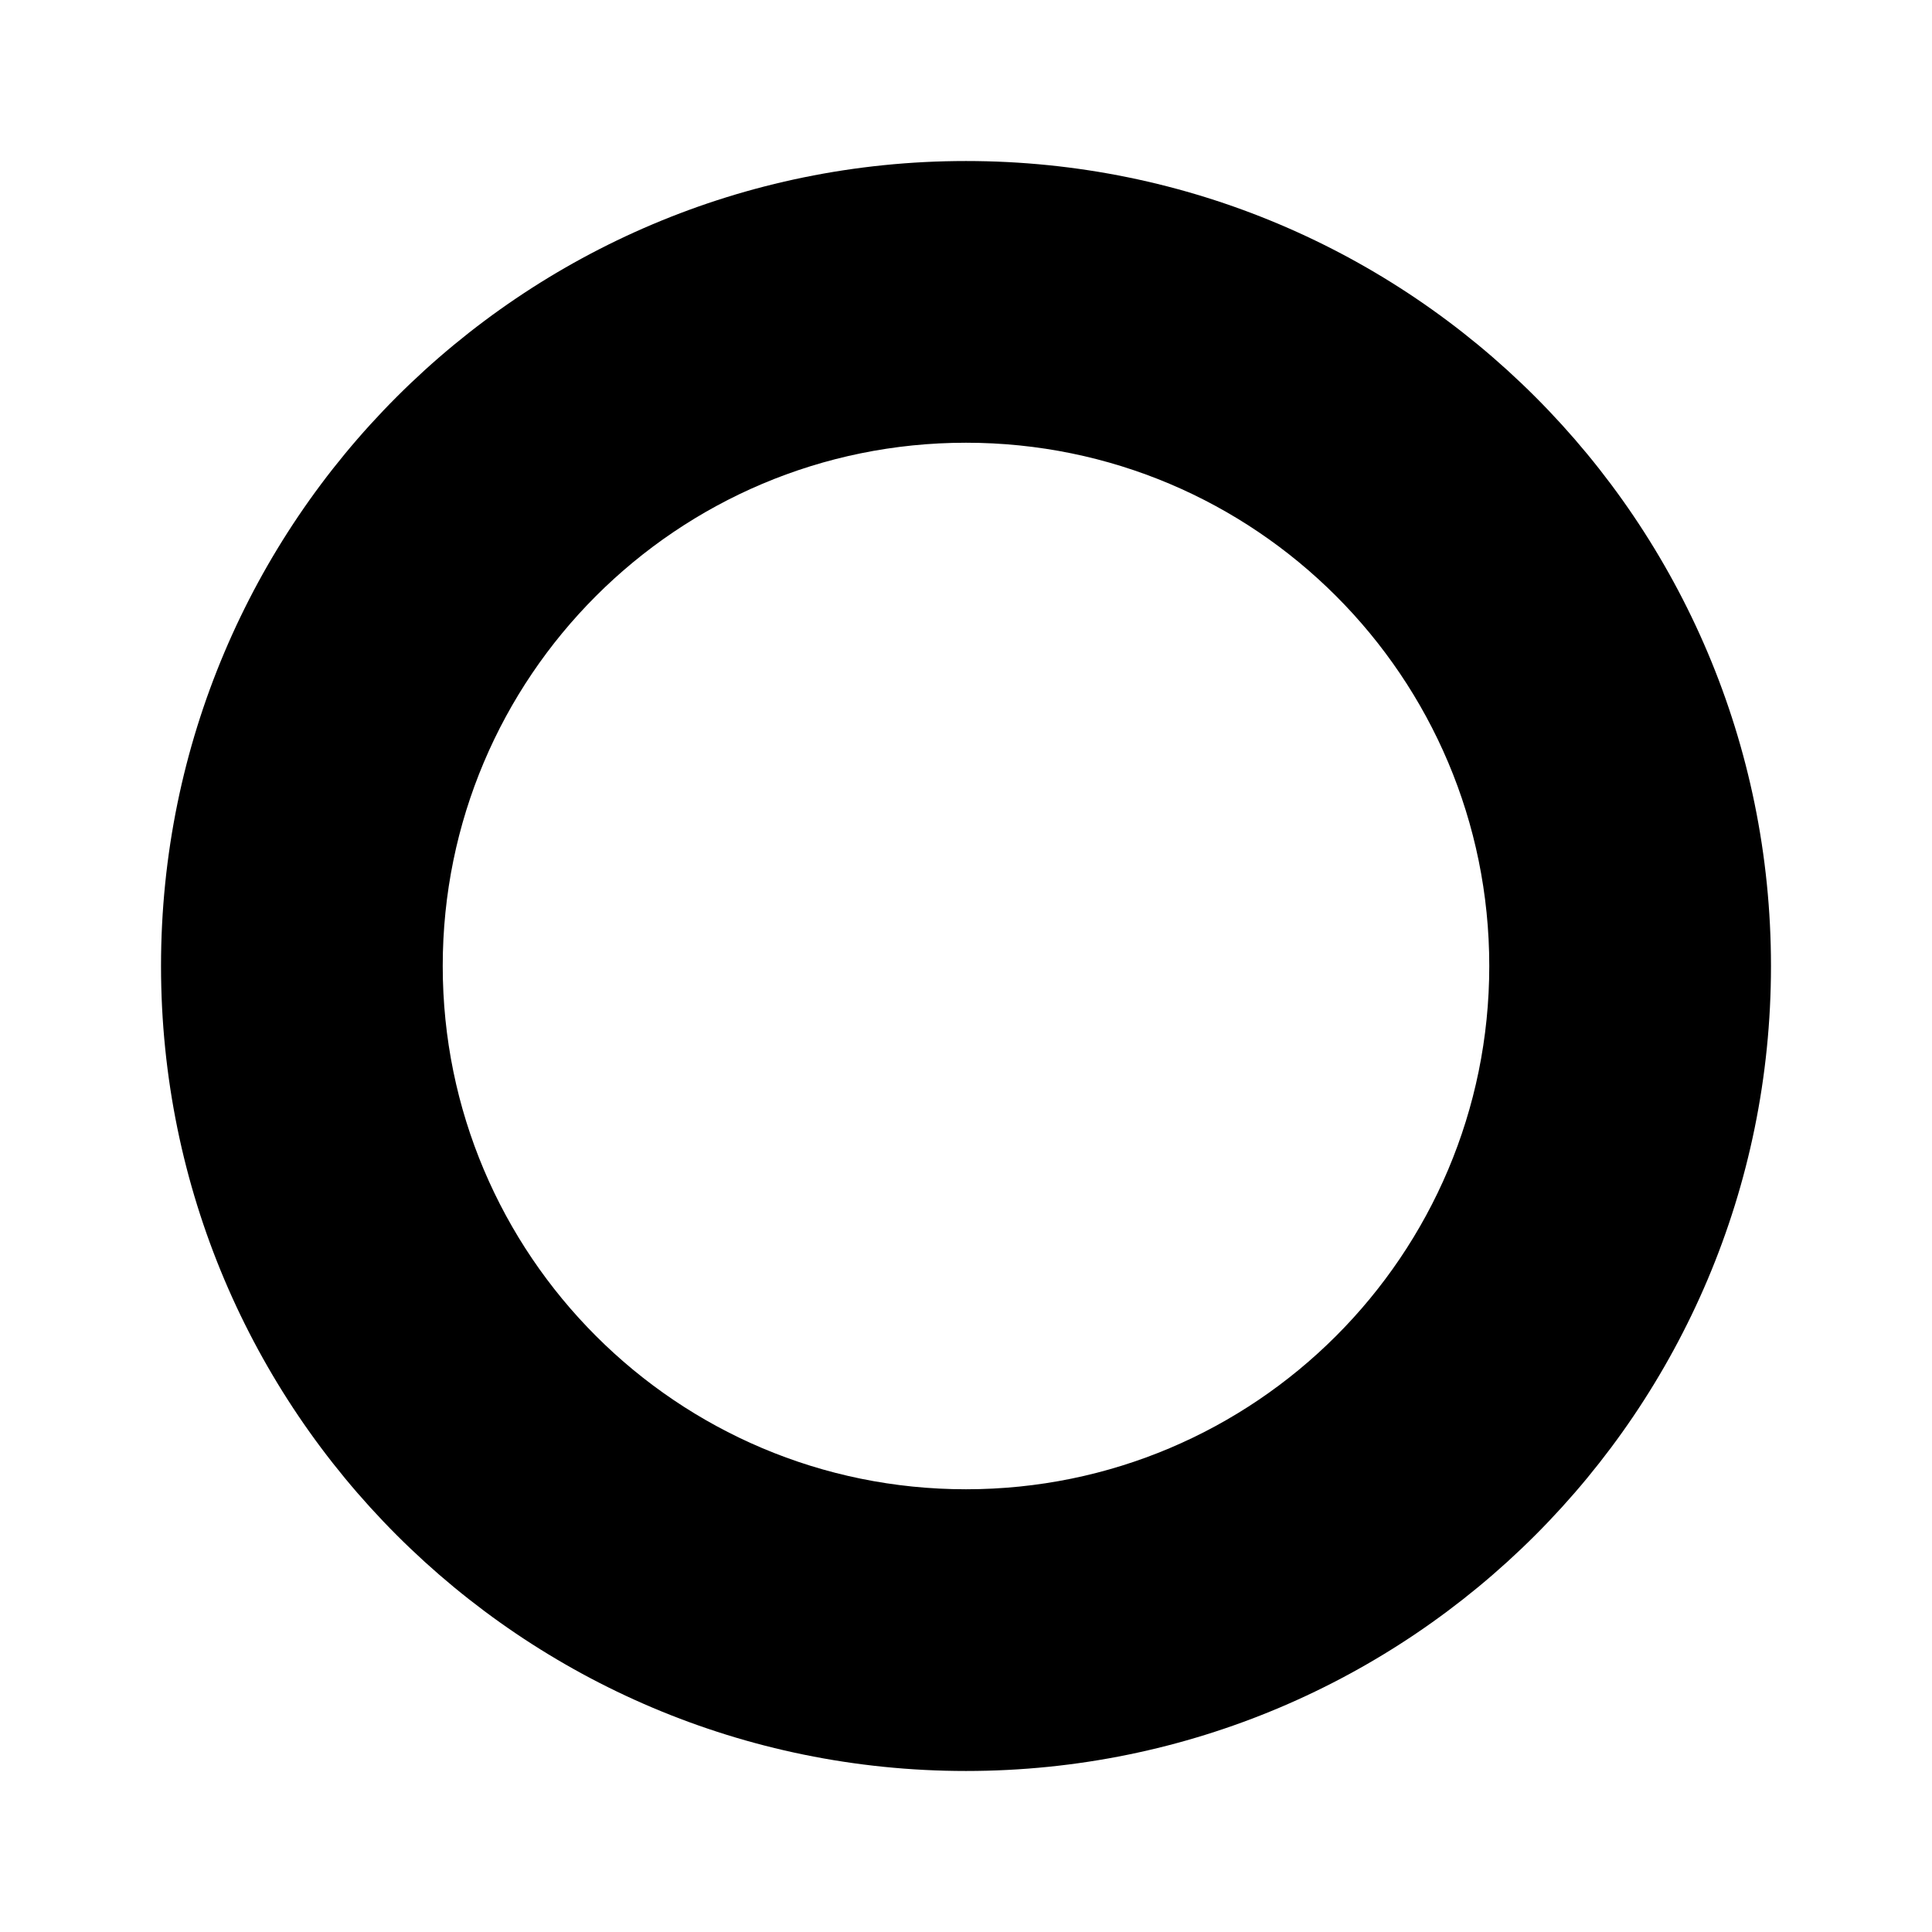 <!-- Generated by IcoMoon.io -->
<svg version="1.1" xmlns="http://www.w3.org/2000/svg" width="32" height="32" viewBox="0 0 32 32">
<title>record-filled</title>
<path d="M16 2.667c-7.364 0-13.333 5.969-13.333 13.333s5.969 13.333 13.333 13.333 13.333-5.969 13.333-13.333-5.969-13.333-13.333-13.333zM16 24.667c-4.787 0-8.667-3.88-8.667-8.667s3.88-8.667 8.667-8.667 8.667 3.88 8.667 8.667-3.88 8.667-8.667 8.667z"></path>
</svg>
